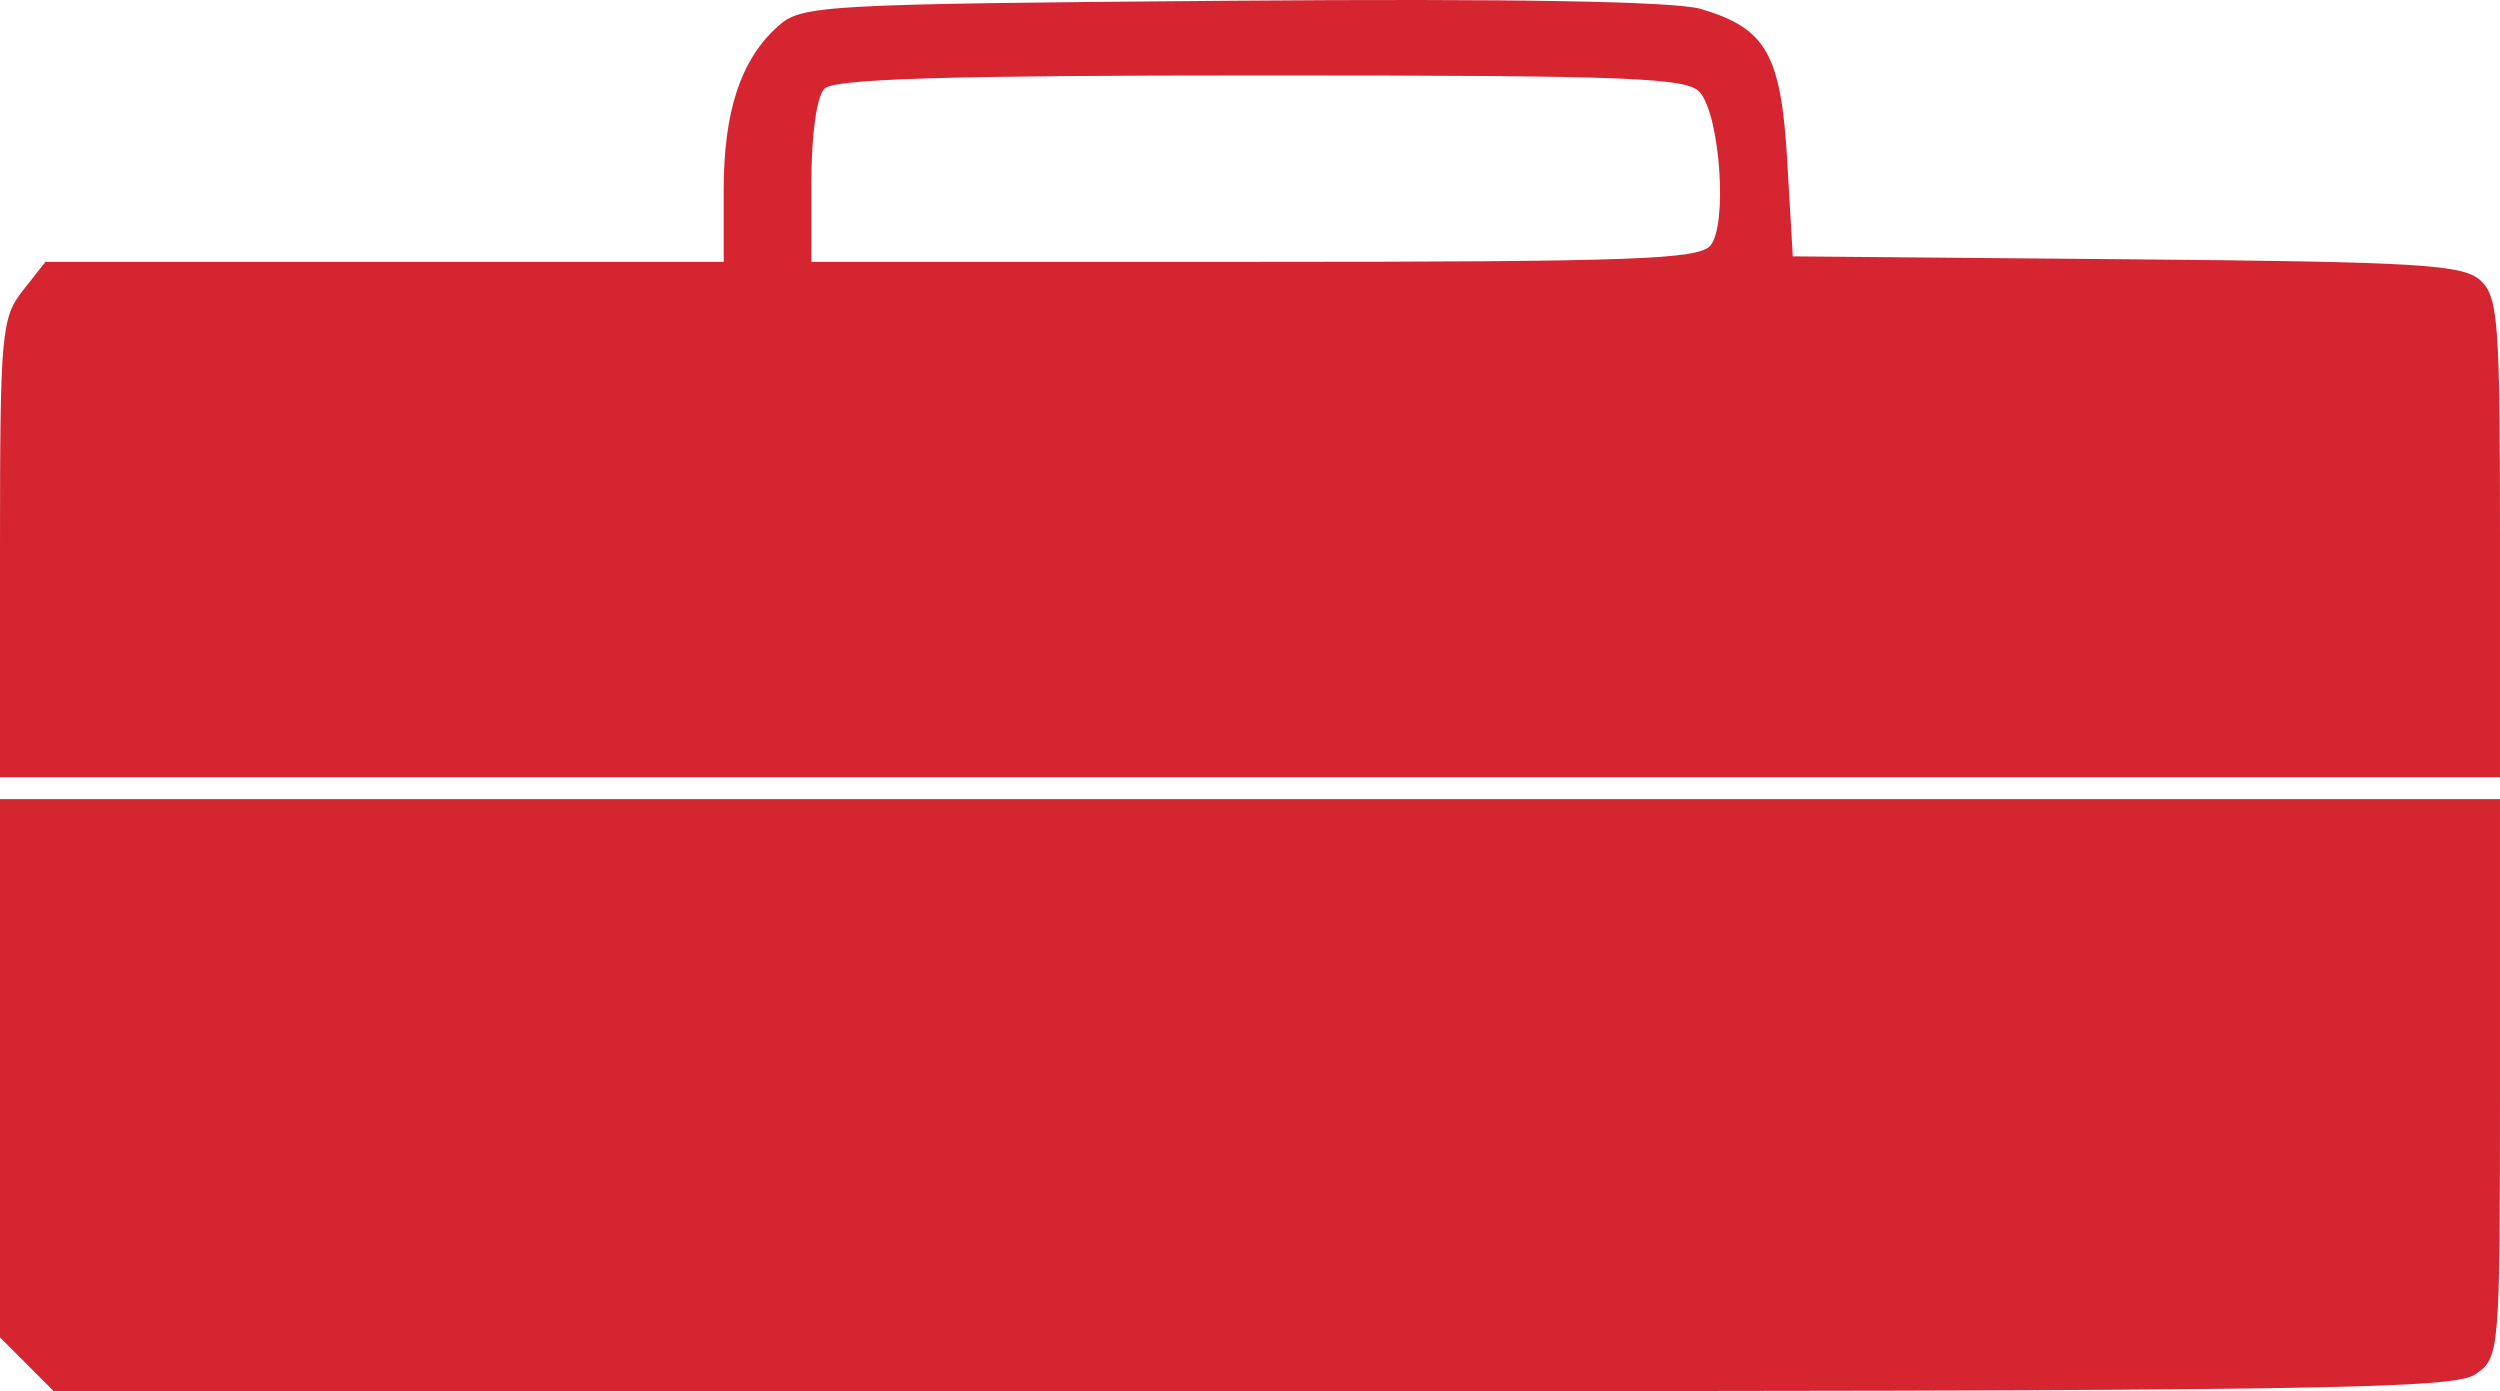 <?xml version="1.0" encoding="UTF-8" standalone="no"?>
<!-- Created with Inkscape (http://www.inkscape.org/) -->

<svg
   xmlns:dc="http://purl.org/dc/elements/1.1/"
   xmlns:cc="http://creativecommons.org/ns#"
   xmlns:rdf="http://www.w3.org/1999/02/22-rdf-syntax-ns#"
   xmlns:svg="http://www.w3.org/2000/svg"
   xmlns="http://www.w3.org/2000/svg"
   xmlns:sodipodi="http://sodipodi.sourceforge.net/DTD/sodipodi-0.dtd"
   xmlns:inkscape="http://www.inkscape.org/namespaces/inkscape"
   width="228"
   height="126.881"
   id="svg3017"
   version="1.1"
   inkscape:version="0.48.4 r9939"
   sodipodi:docname="New document 5">
  <defs
     id="defs3019" />
  <sodipodi:namedview
     id="base"
     pagecolor="#ffffff"
     bordercolor="#666666"
     borderopacity="1.0"
     inkscape:pageopacity="0.0"
     inkscape:pageshadow="2"
     inkscape:zoom="1.4"
     inkscape:cx="-35.081891"
     inkscape:cy="95.780507"
     inkscape:document-units="px"
     inkscape:current-layer="layer1"
     showgrid="false"
     fit-margin-top="0"
     fit-margin-left="0"
     fit-margin-right="0"
     fit-margin-bottom="0"
     inkscape:window-width="1920"
     inkscape:window-height="1017"
     inkscape:window-x="-8"
     inkscape:window-y="-8"
     inkscape:window-maximized="1" />
  <g
     inkscape:label="Layer 1"
     inkscape:groupmode="layer"
     id="layer1"
     transform="translate(-282.5,-627.053)">
    <path
       style="fill:#d52531;fill-opacity:1"
       d="m 284.955,751.479 -2.455,-2.455 0,-24.545 0,-24.545 c 76,0 152,0 228,0 l 0,25.443 c 0,25.159 -0.025,25.461 -2.223,27 -1.979,1.386 -14.218,1.557 -111.545,1.557 l -109.323,0 z M 282.5,677.068 c 0,-19.595 0.126,-21.026 2.073,-23.5 l 2.073,-2.635 30.927,0 30.927,0 0,-6.532 c 0,-7.219 1.564,-11.933 4.966,-14.968 2.147,-1.916 3.892,-2.013 41.388,-2.313 25.443,-0.204 40.402,0.056 42.733,0.741 6.006,1.766 7.346,4.124 7.913,13.922 l 0.5,8.65 30.438,0.265 c 26.565,0.231 30.668,0.474 32.25,1.905 1.644,1.488 1.812,3.665 1.812,23.485 l 0,21.845 c -76,0 -152,0 -228,0 z m 156.001,-27.636 c 1.557,-1.876 0.884,-11.726 -0.951,-13.938 -1.133,-1.365 -6.145,-1.561 -39.973,-1.561 -28.749,0 -38.986,0.308 -39.878,1.2 -0.714,0.714 -1.2,4.156 -1.2,8.5 l 0,7.3 40.378,0 c 34.689,0 40.553,-0.212 41.624,-1.502 z"
       id="path3040"
       inkscape:connector-curvature="0"
       sodipodi:nodetypes="cccccscsccsscccssssscsssccsssssscss" />
  </g>
</svg>
